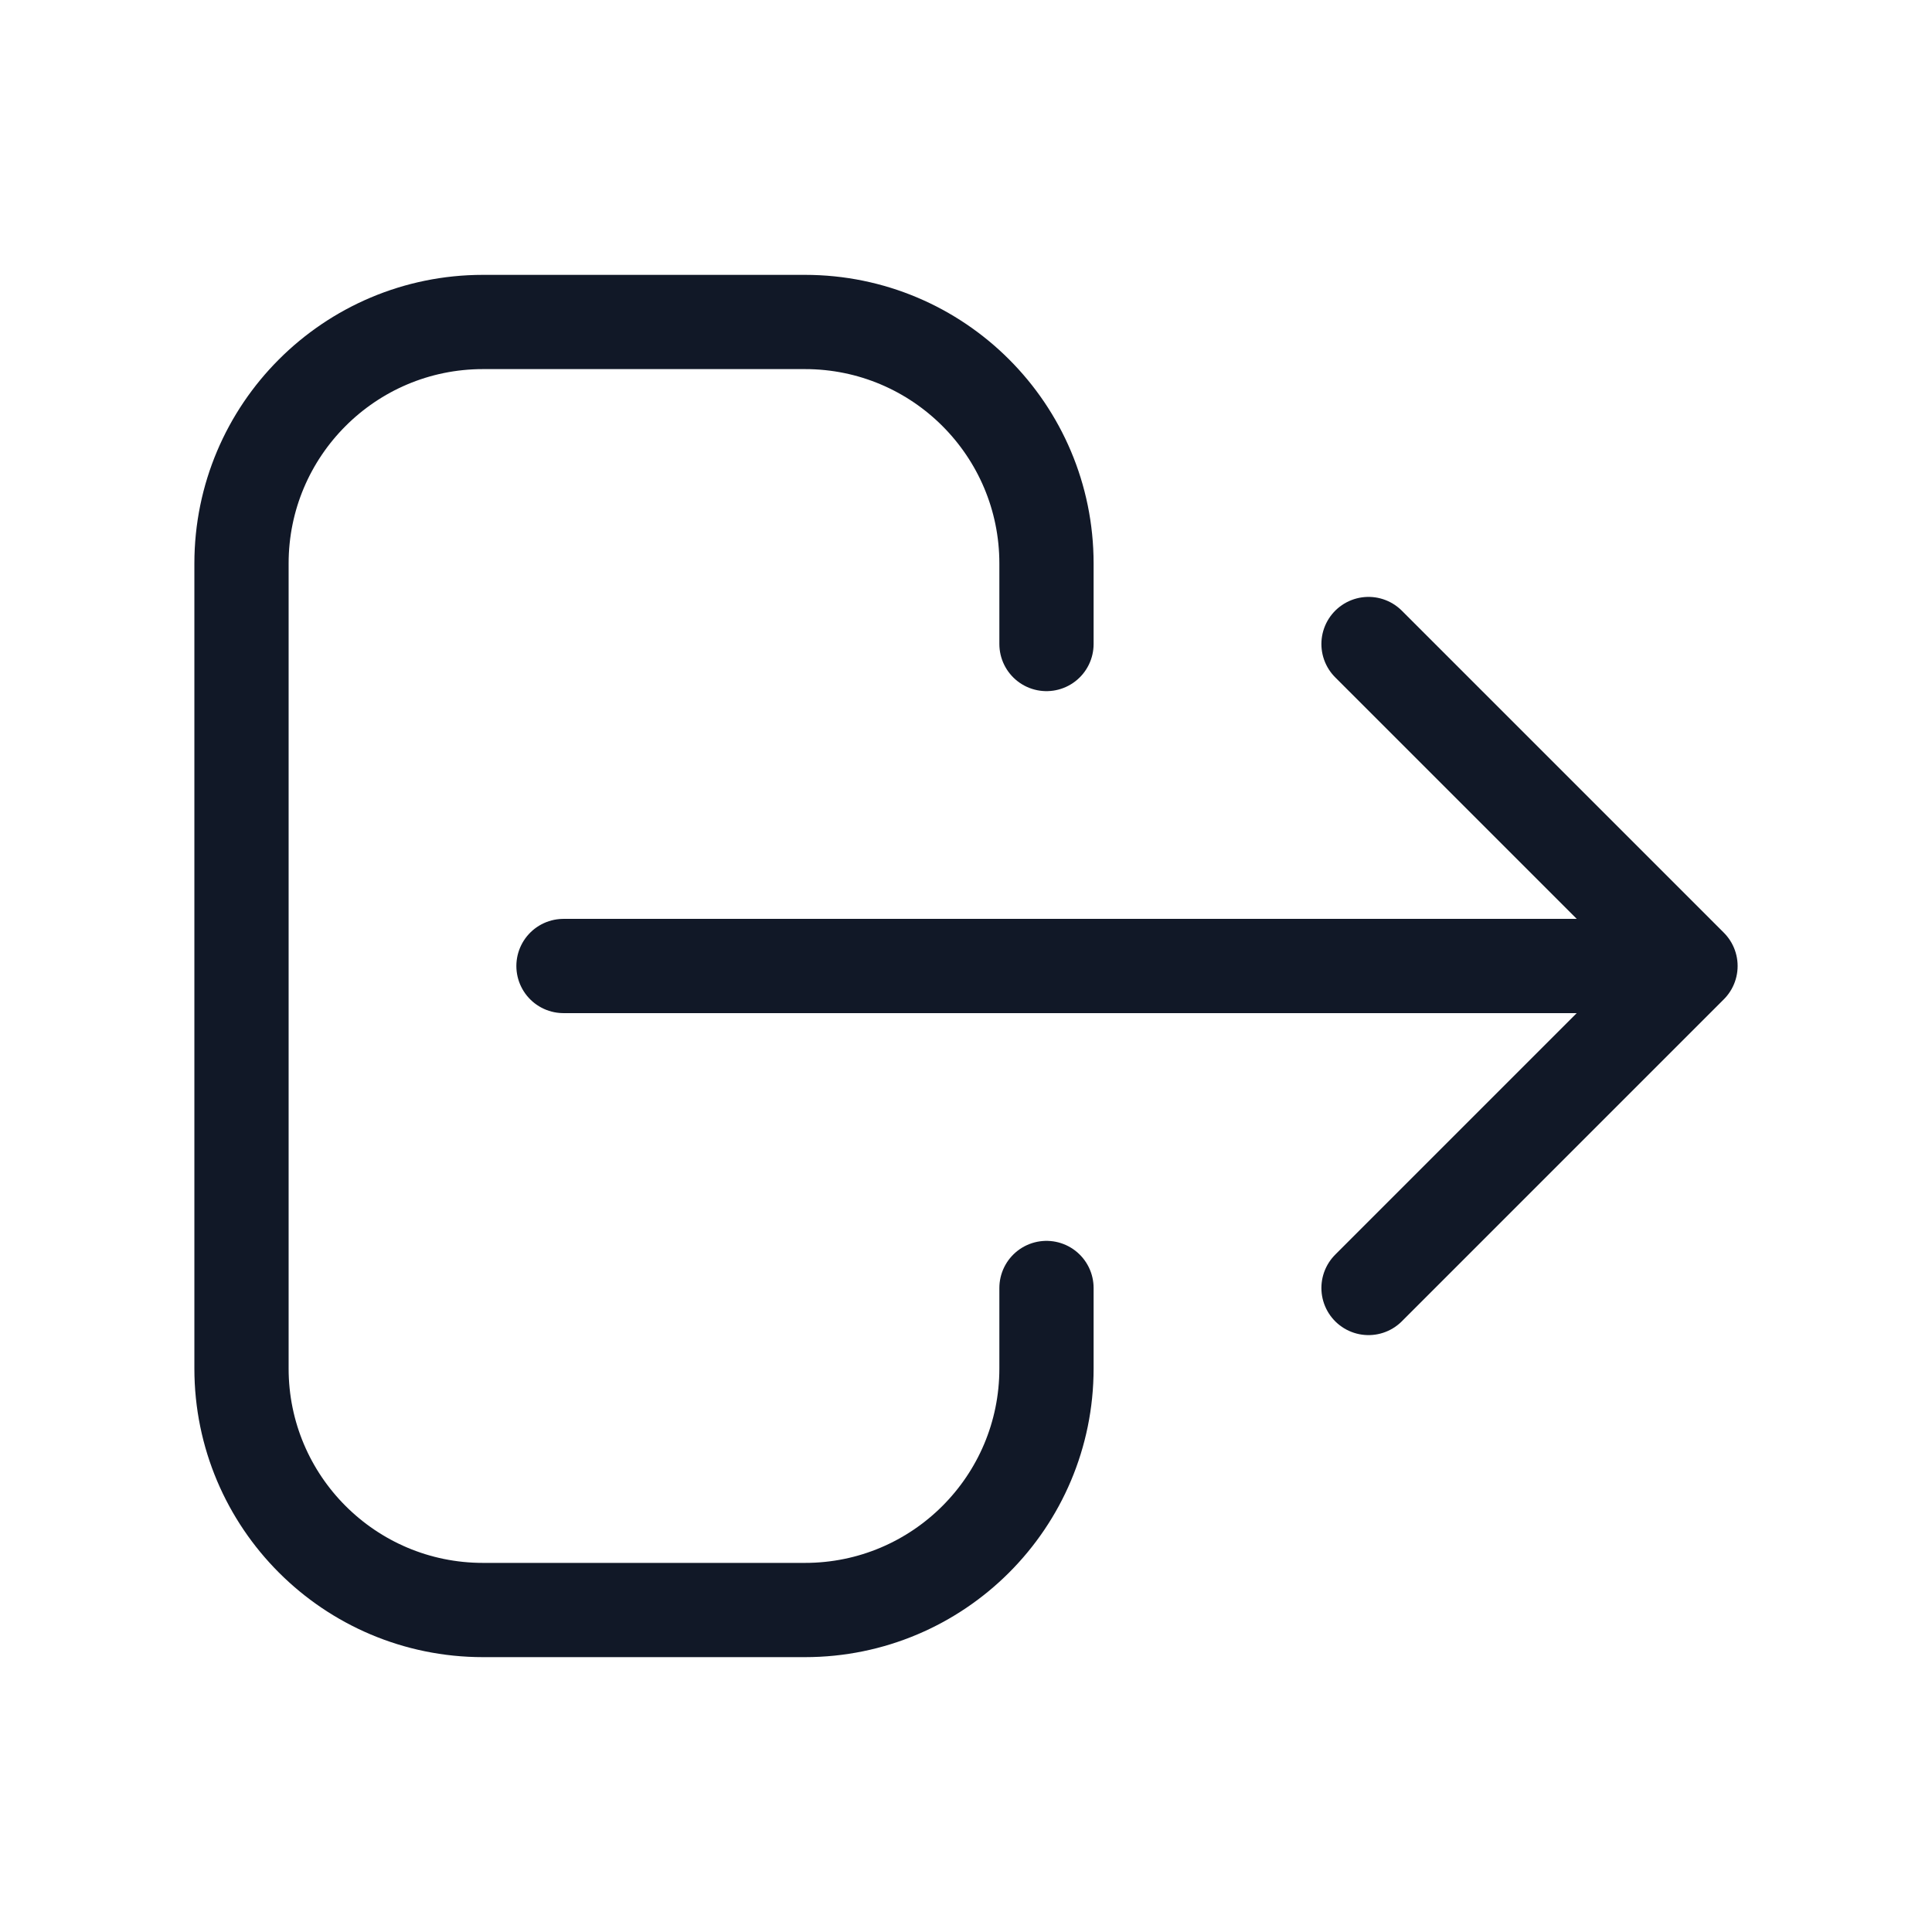<svg width="41" height="41" viewBox="0 0 41 41" fill="none" xmlns="http://www.w3.org/2000/svg">
<path d="M29.042 27.333L35.875 20.5M35.875 20.5L29.042 13.667M35.875 20.5L11.958 20.5M22.208 27.333V29.042C22.208 31.872 19.914 34.167 17.083 34.167H10.25C7.42 34.167 5.125 31.872 5.125 29.042V11.958C5.125 9.128 7.42 6.833 10.25 6.833H17.083C19.914 6.833 22.208 9.128 22.208 11.958V13.667" stroke="#111827" stroke-width="2" stroke-linecap="round" stroke-linejoin="round"/>
</svg>
